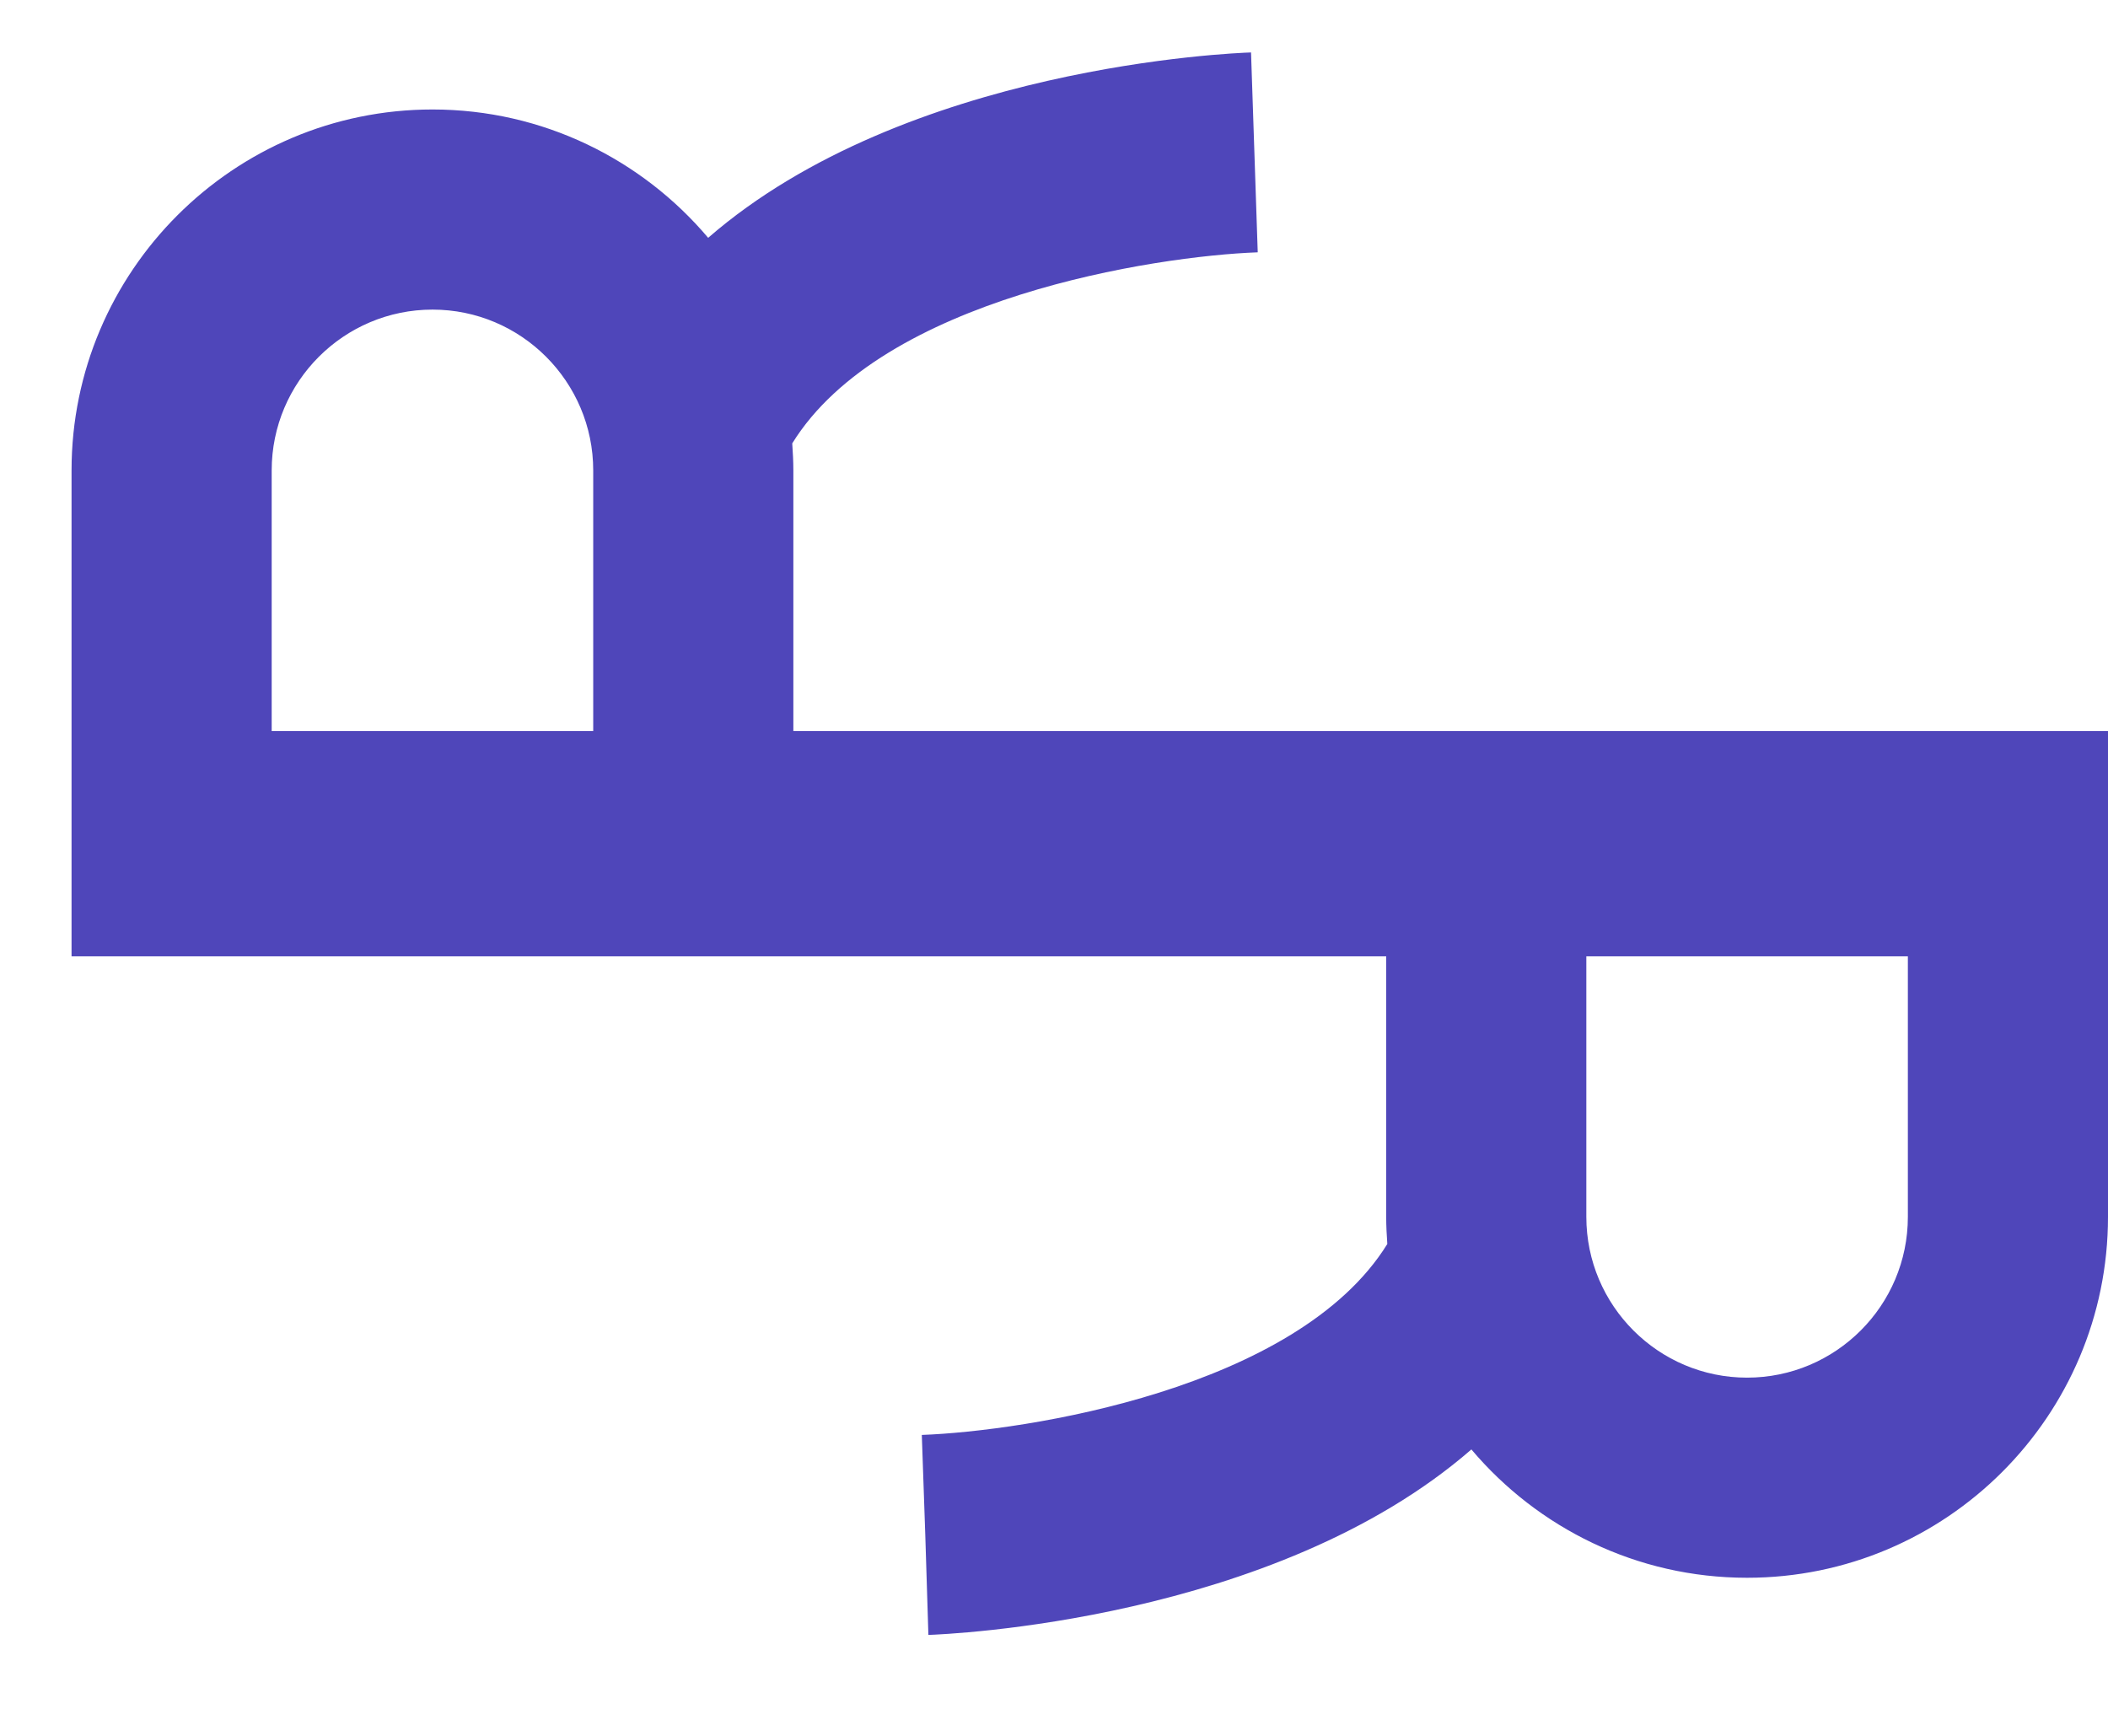 <svg width="17" height="14" viewBox="0 0 17 14" fill="none" xmlns="http://www.w3.org/2000/svg">
<path fill-rule="evenodd" clip-rule="evenodd" d="M15.386 9.814C15.386 10.53 14.804 11.111 14.089 11.111C13.375 11.111 12.793 10.53 12.793 9.814V7.713H15.386V9.814ZM2.191 5.896V3.794C2.191 3.079 2.773 2.497 3.488 2.497C4.203 2.497 4.784 3.079 4.784 3.794V5.896H2.191ZM12.793 5.896H6.398V3.794C6.398 3.721 6.394 3.648 6.389 3.576C7.115 2.402 9.317 2.065 10.143 2.035L10.116 1.229L10.089 0.423C9.953 0.427 7.306 0.532 5.711 1.918C5.177 1.286 4.378 0.883 3.488 0.883C1.883 0.883 0.577 2.189 0.577 3.794V7.713H11.179V9.814C11.179 9.888 11.183 9.961 11.188 10.033C10.462 11.206 8.261 11.543 7.434 11.573L7.462 12.38L7.487 13.186C7.624 13.181 10.271 13.077 11.866 11.69C12.401 12.323 13.199 12.725 14.089 12.725C15.695 12.725 17 11.42 17 9.814V5.896H12.793Z" fill="#4F46BA"/>
</svg>
